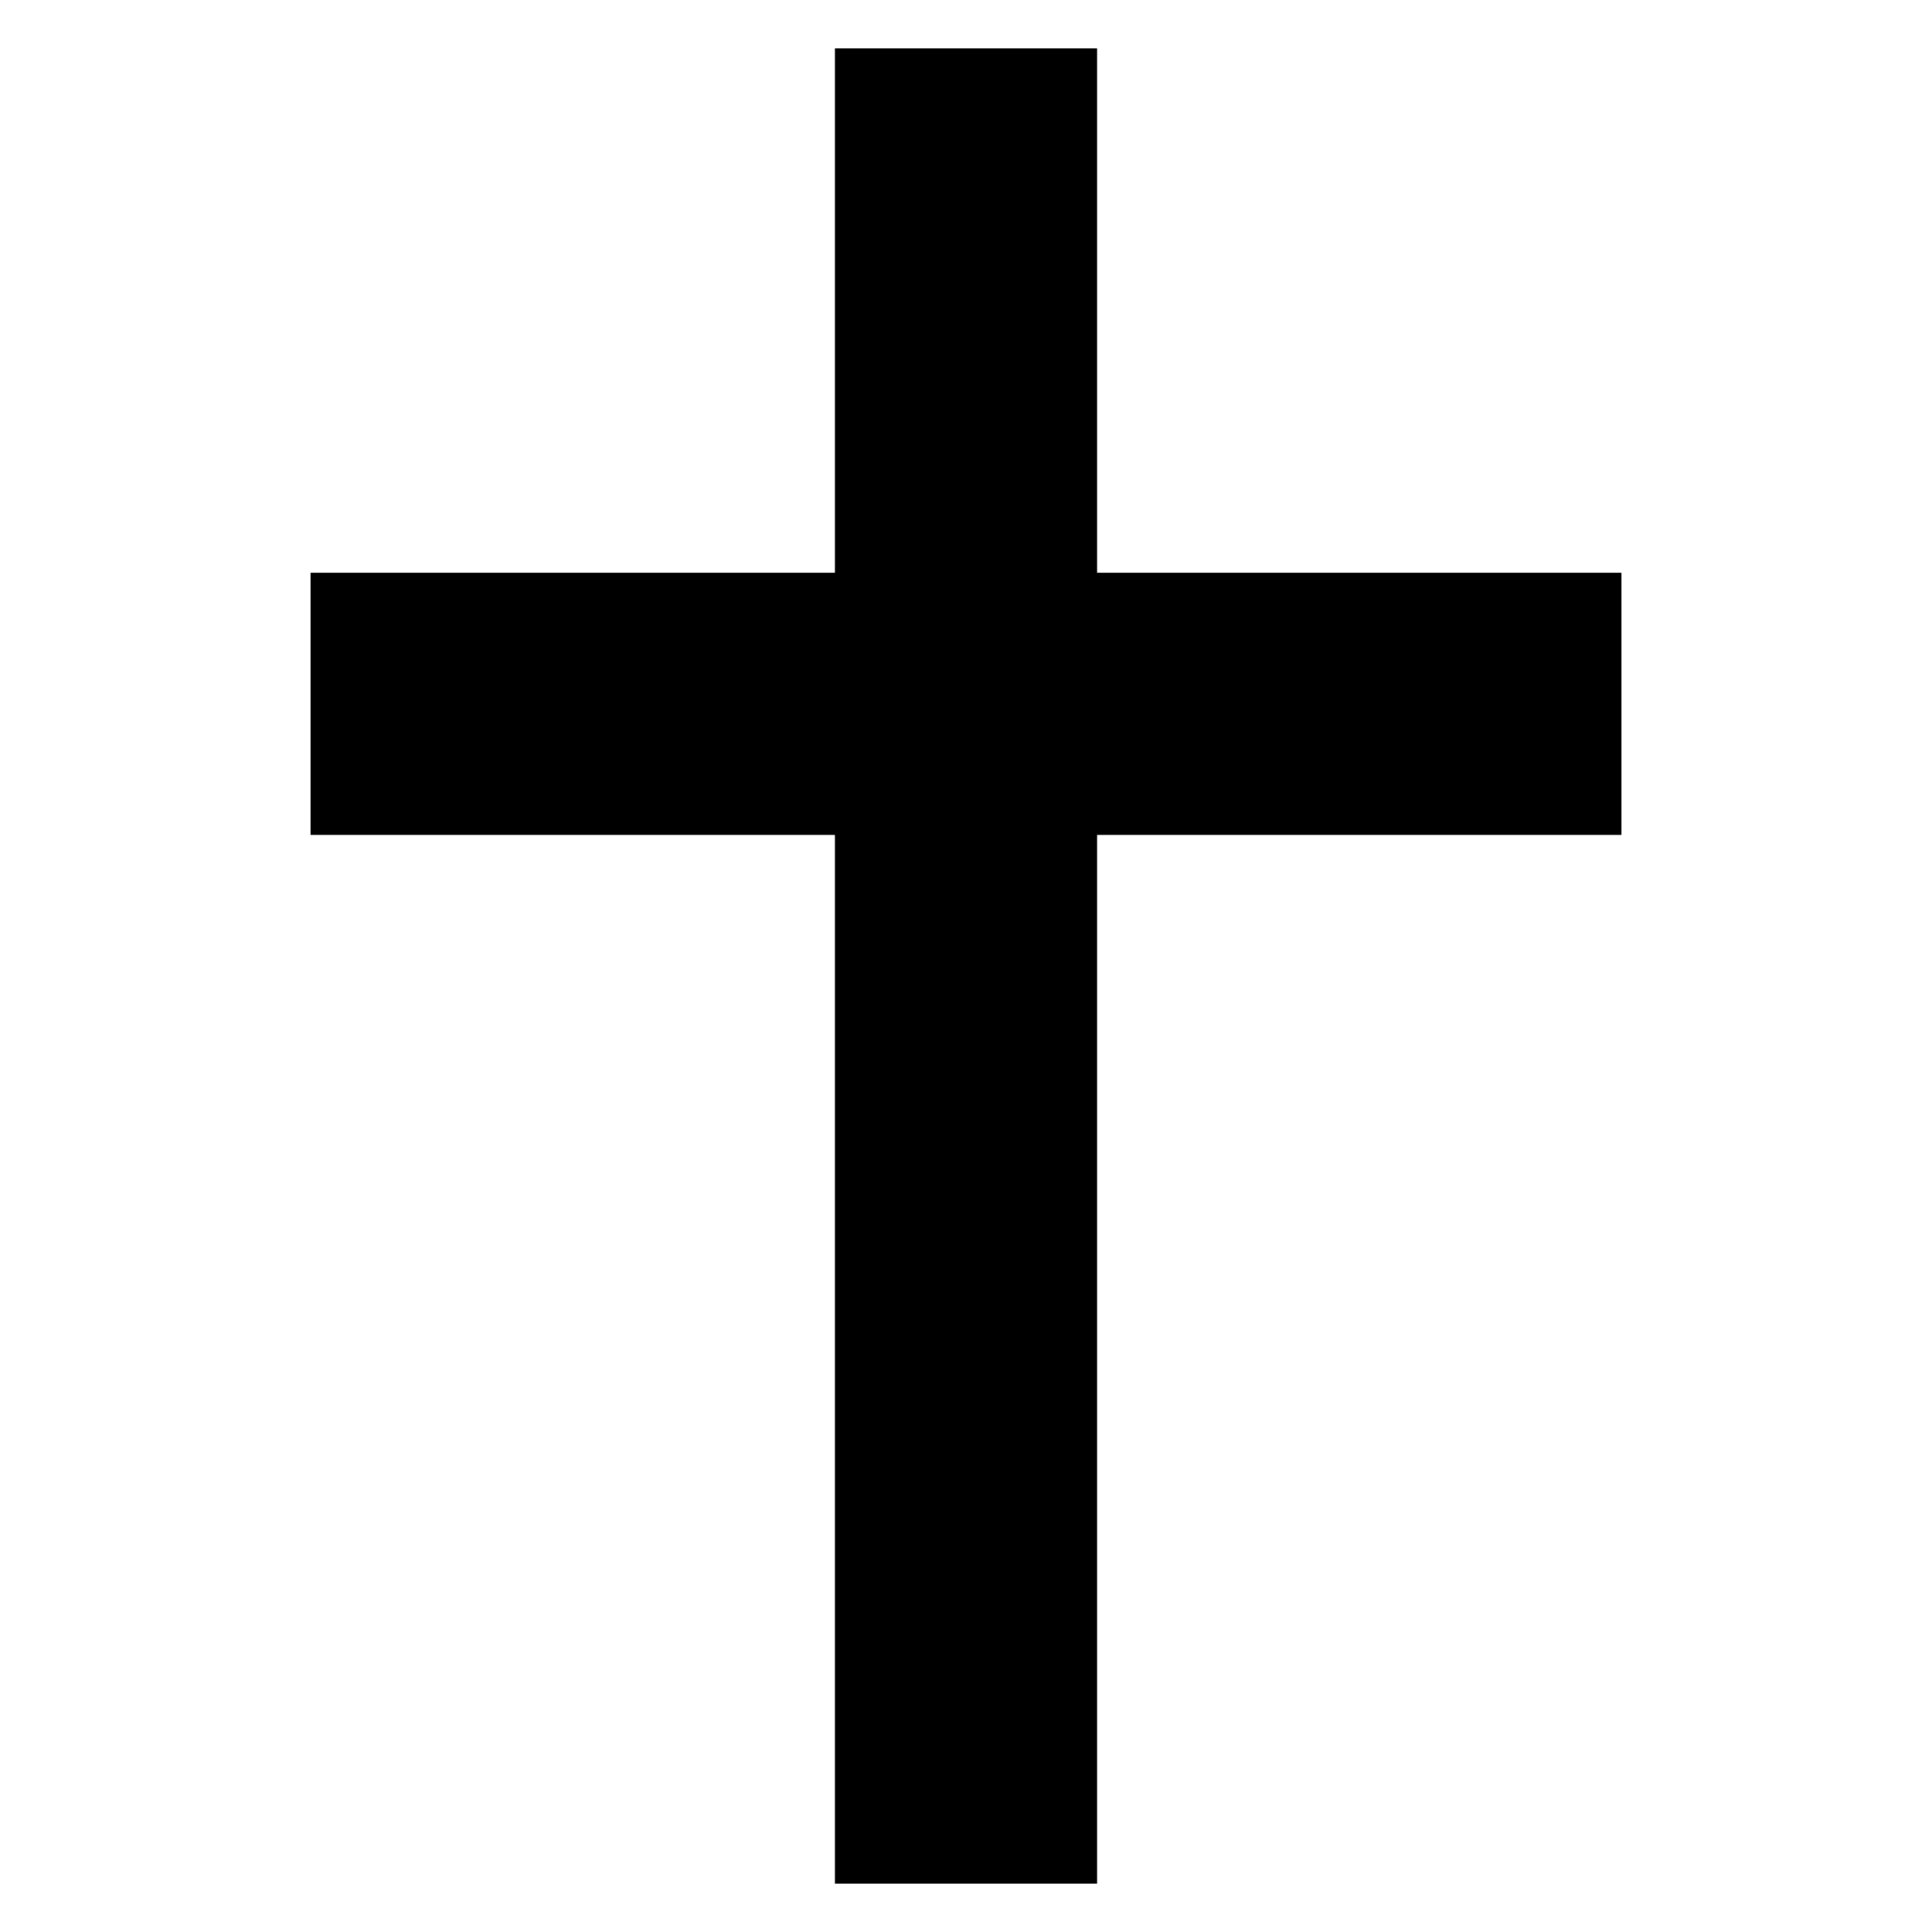 <?xml version="1.0" encoding="utf-8"?>
<!-- Generator: Adobe Illustrator 15.1.0, SVG Export Plug-In . SVG Version: 6.00 Build 0)  -->
<!DOCTYPE svg PUBLIC "-//W3C//DTD SVG 1.1//EN" "http://www.w3.org/Graphics/SVG/1.1/DTD/svg11.dtd">
<svg version="1.1"
	 id="svg6061" inkscape:version="0.92.3 (2405546, 2018-03-11)" sodipodi:docname="religion-christianity.svg" xmlns:dc="http://purl.org/dc/elements/1.1/" xmlns:cc="http://creativecommons.org/ns#" xmlns:rdf="http://www.w3.org/1999/02/22-rdf-syntax-ns#" xmlns:svg="http://www.w3.org/2000/svg" xmlns:sodipodi="http://sodipodi.sourceforge.net/DTD/sodipodi-0.dtd" xmlns:inkscape="http://www.inkscape.org/namespaces/inkscape"
	 xmlns="http://www.w3.org/2000/svg" xmlns:xlink="http://www.w3.org/1999/xlink" x="0px" y="0px" width="283.465px"
	 height="283.465px" viewBox="0 0 283.465 283.465" enable-background="new 0 0 283.465 283.465" xml:space="preserve">
<sodipodi:namedview  id="namedview6063" inkscape:window-y="-8" inkscape:window-x="-8" inkscape:window-height="1017" inkscape:window-width="1920" inkscape:current-layer="layer3" inkscape:pageshadow="2" inkscape:pageopacity="0" inkscape:cy="141.7325" inkscape:cx="141.7325" inkscape:zoom="0.83255429" borderopacity="1" bordercolor="#ffffff" showgrid="false" pagecolor="#505050" inkscape:window-maximized="1" gridtolerance="10" guidetolerance="10" objecttolerance="10">
	</sodipodi:namedview>
<g id="Layer_2">
</g>
<g id="Layer_3">
	<path id="path4488" inkscape:connector-curvature="0" d="M45.558,84.027h76.94V7.087h38.47v76.94h76.939v38.47h-76.939v153.881
		h-38.47V122.497h-76.94V84.027z"/>
</g>
<g id="layer3" inkscape:label="Layer 1" inkscape:groupmode="layer">
</g>
</svg>
